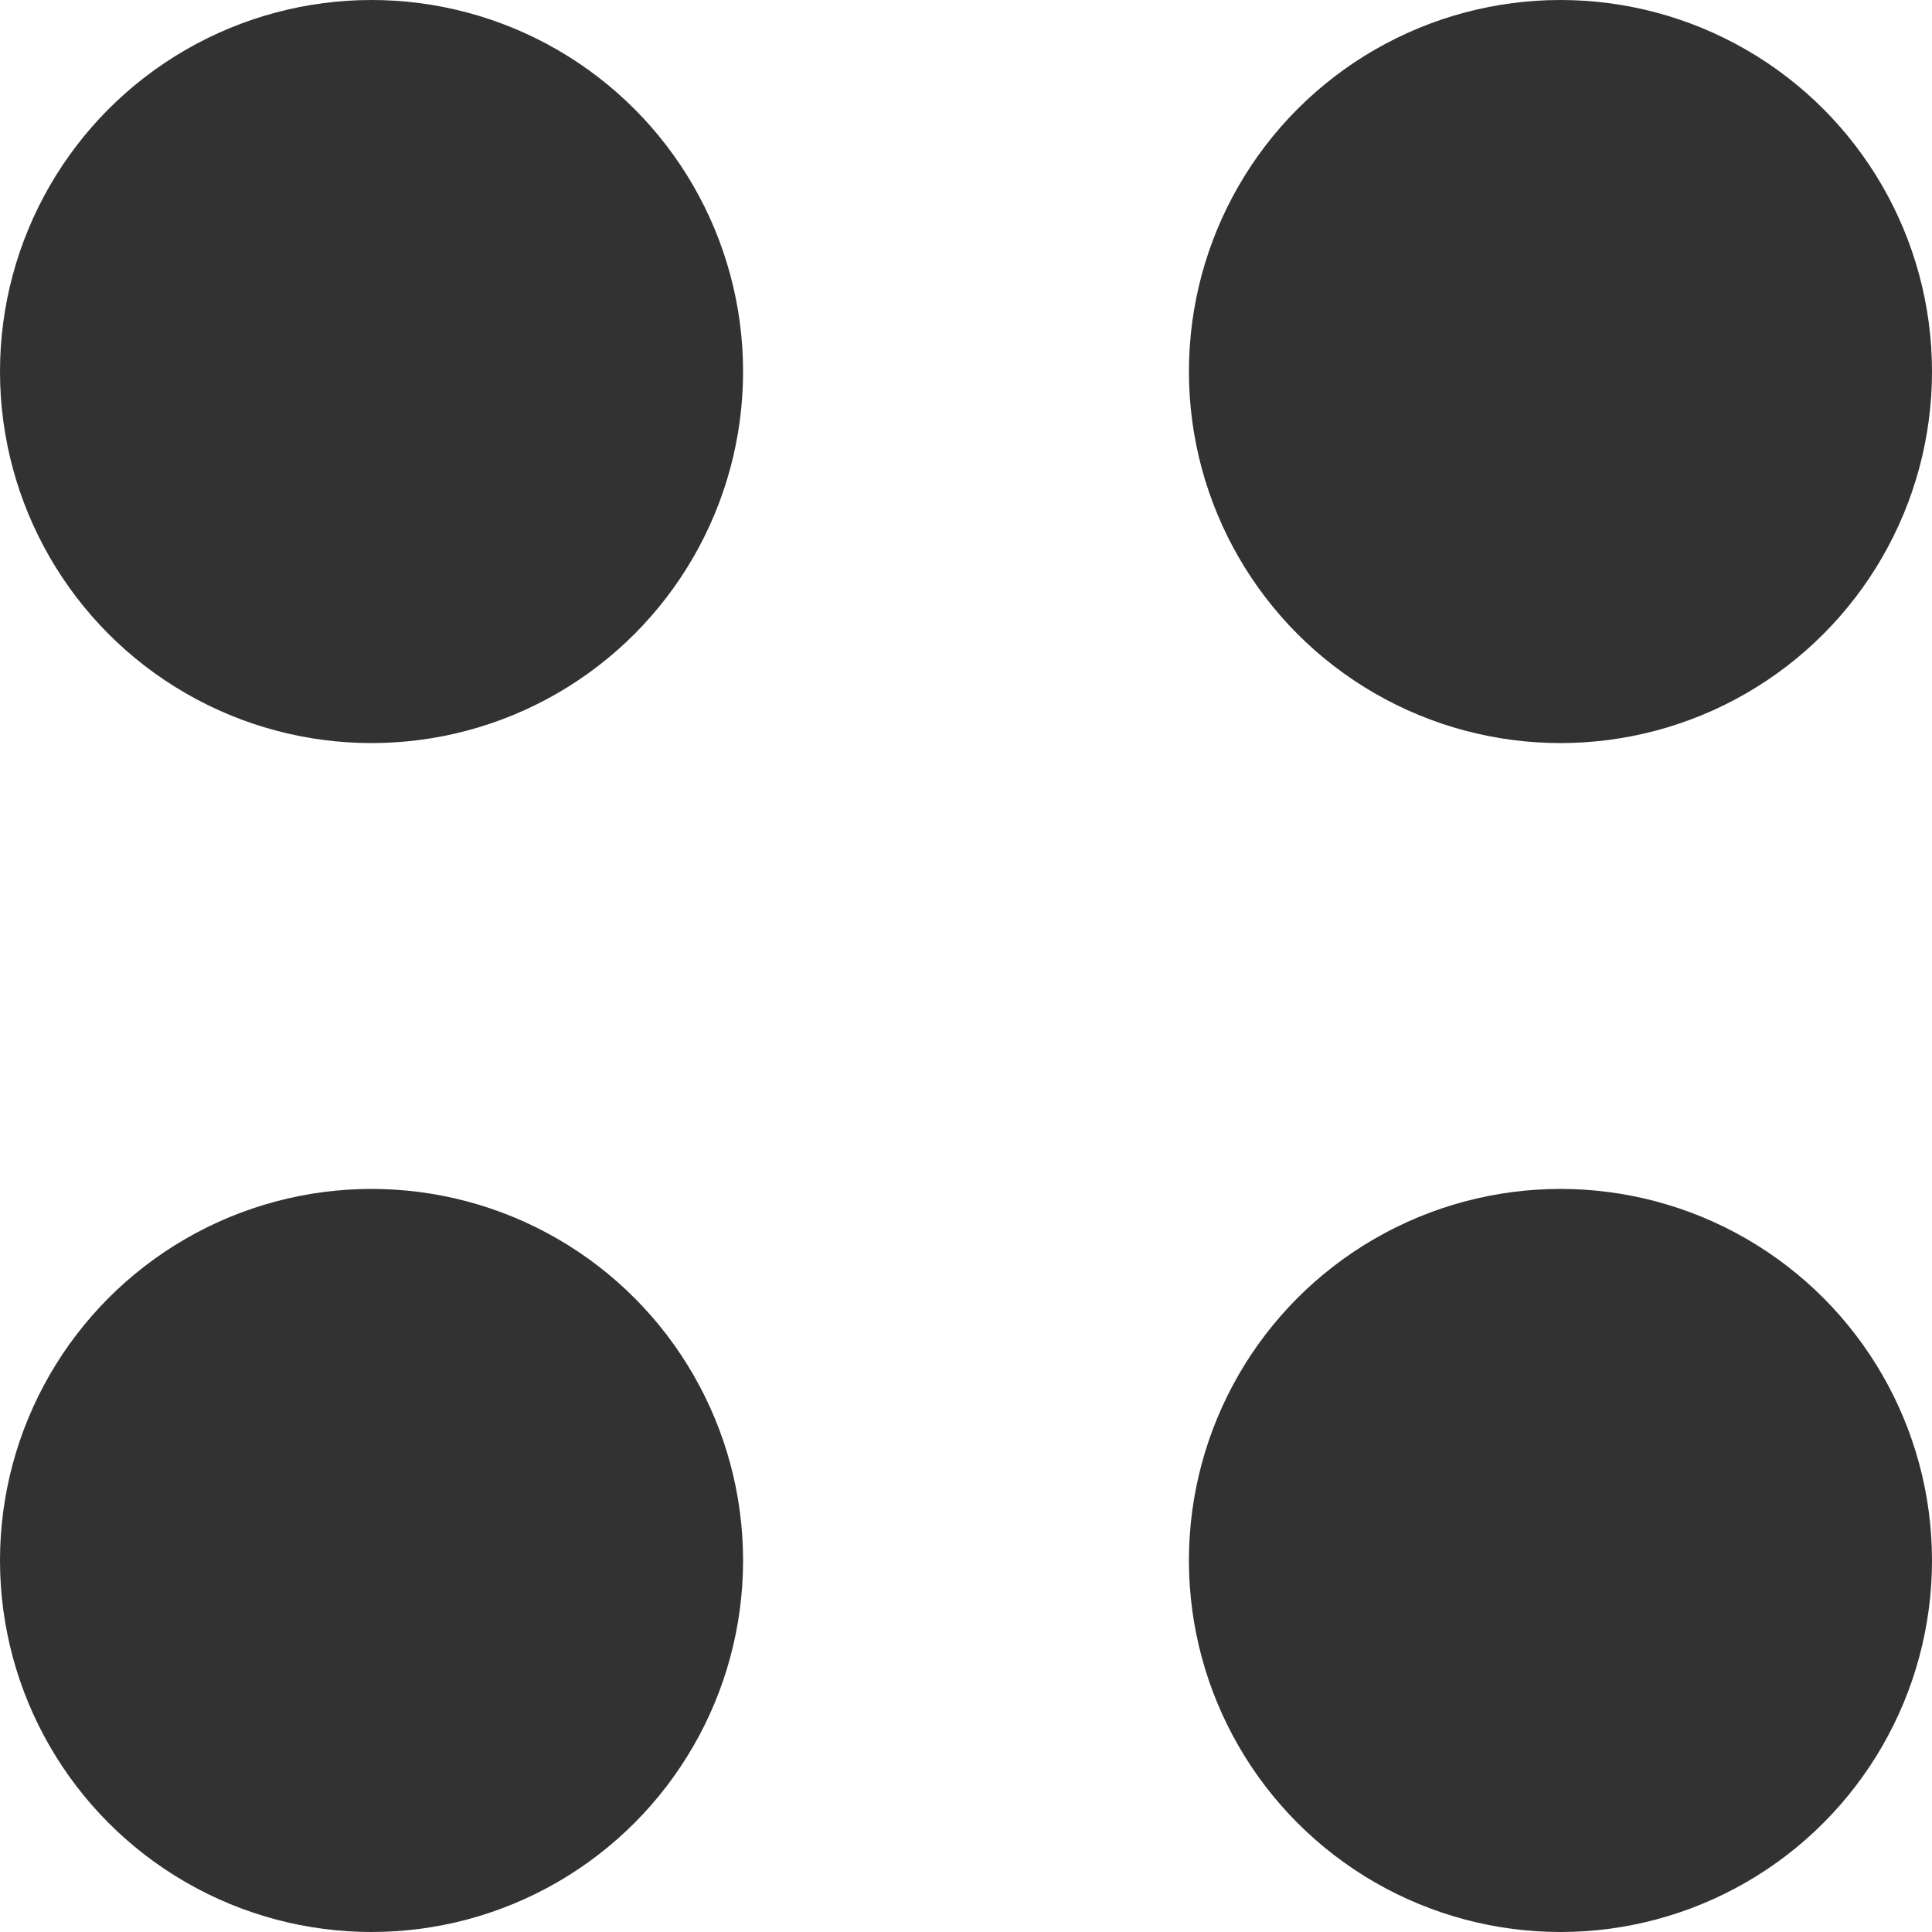 <svg xmlns="http://www.w3.org/2000/svg" width="26" height="26" viewBox="0 0 26 26">
  <g id="Group_2" data-name="Group 2" transform="translate(-67 -66)">
    <circle id="Ellipse_2" data-name="Ellipse 2" cx="5" cy="5" r="5" transform="translate(67 66)" fill="#333232"/>
    <circle id="Ellipse_5" data-name="Ellipse 5" cx="5" cy="5" r="5" transform="translate(83 66)" fill="#333232"/>
    <circle id="Ellipse_3" data-name="Ellipse 3" cx="5" cy="5" r="5" transform="translate(67 82)" fill="#333232"/>
    <circle id="Ellipse_4" data-name="Ellipse 4" cx="5" cy="5" r="5" transform="translate(83 82)" fill="#333232"/>
  </g>
</svg>
